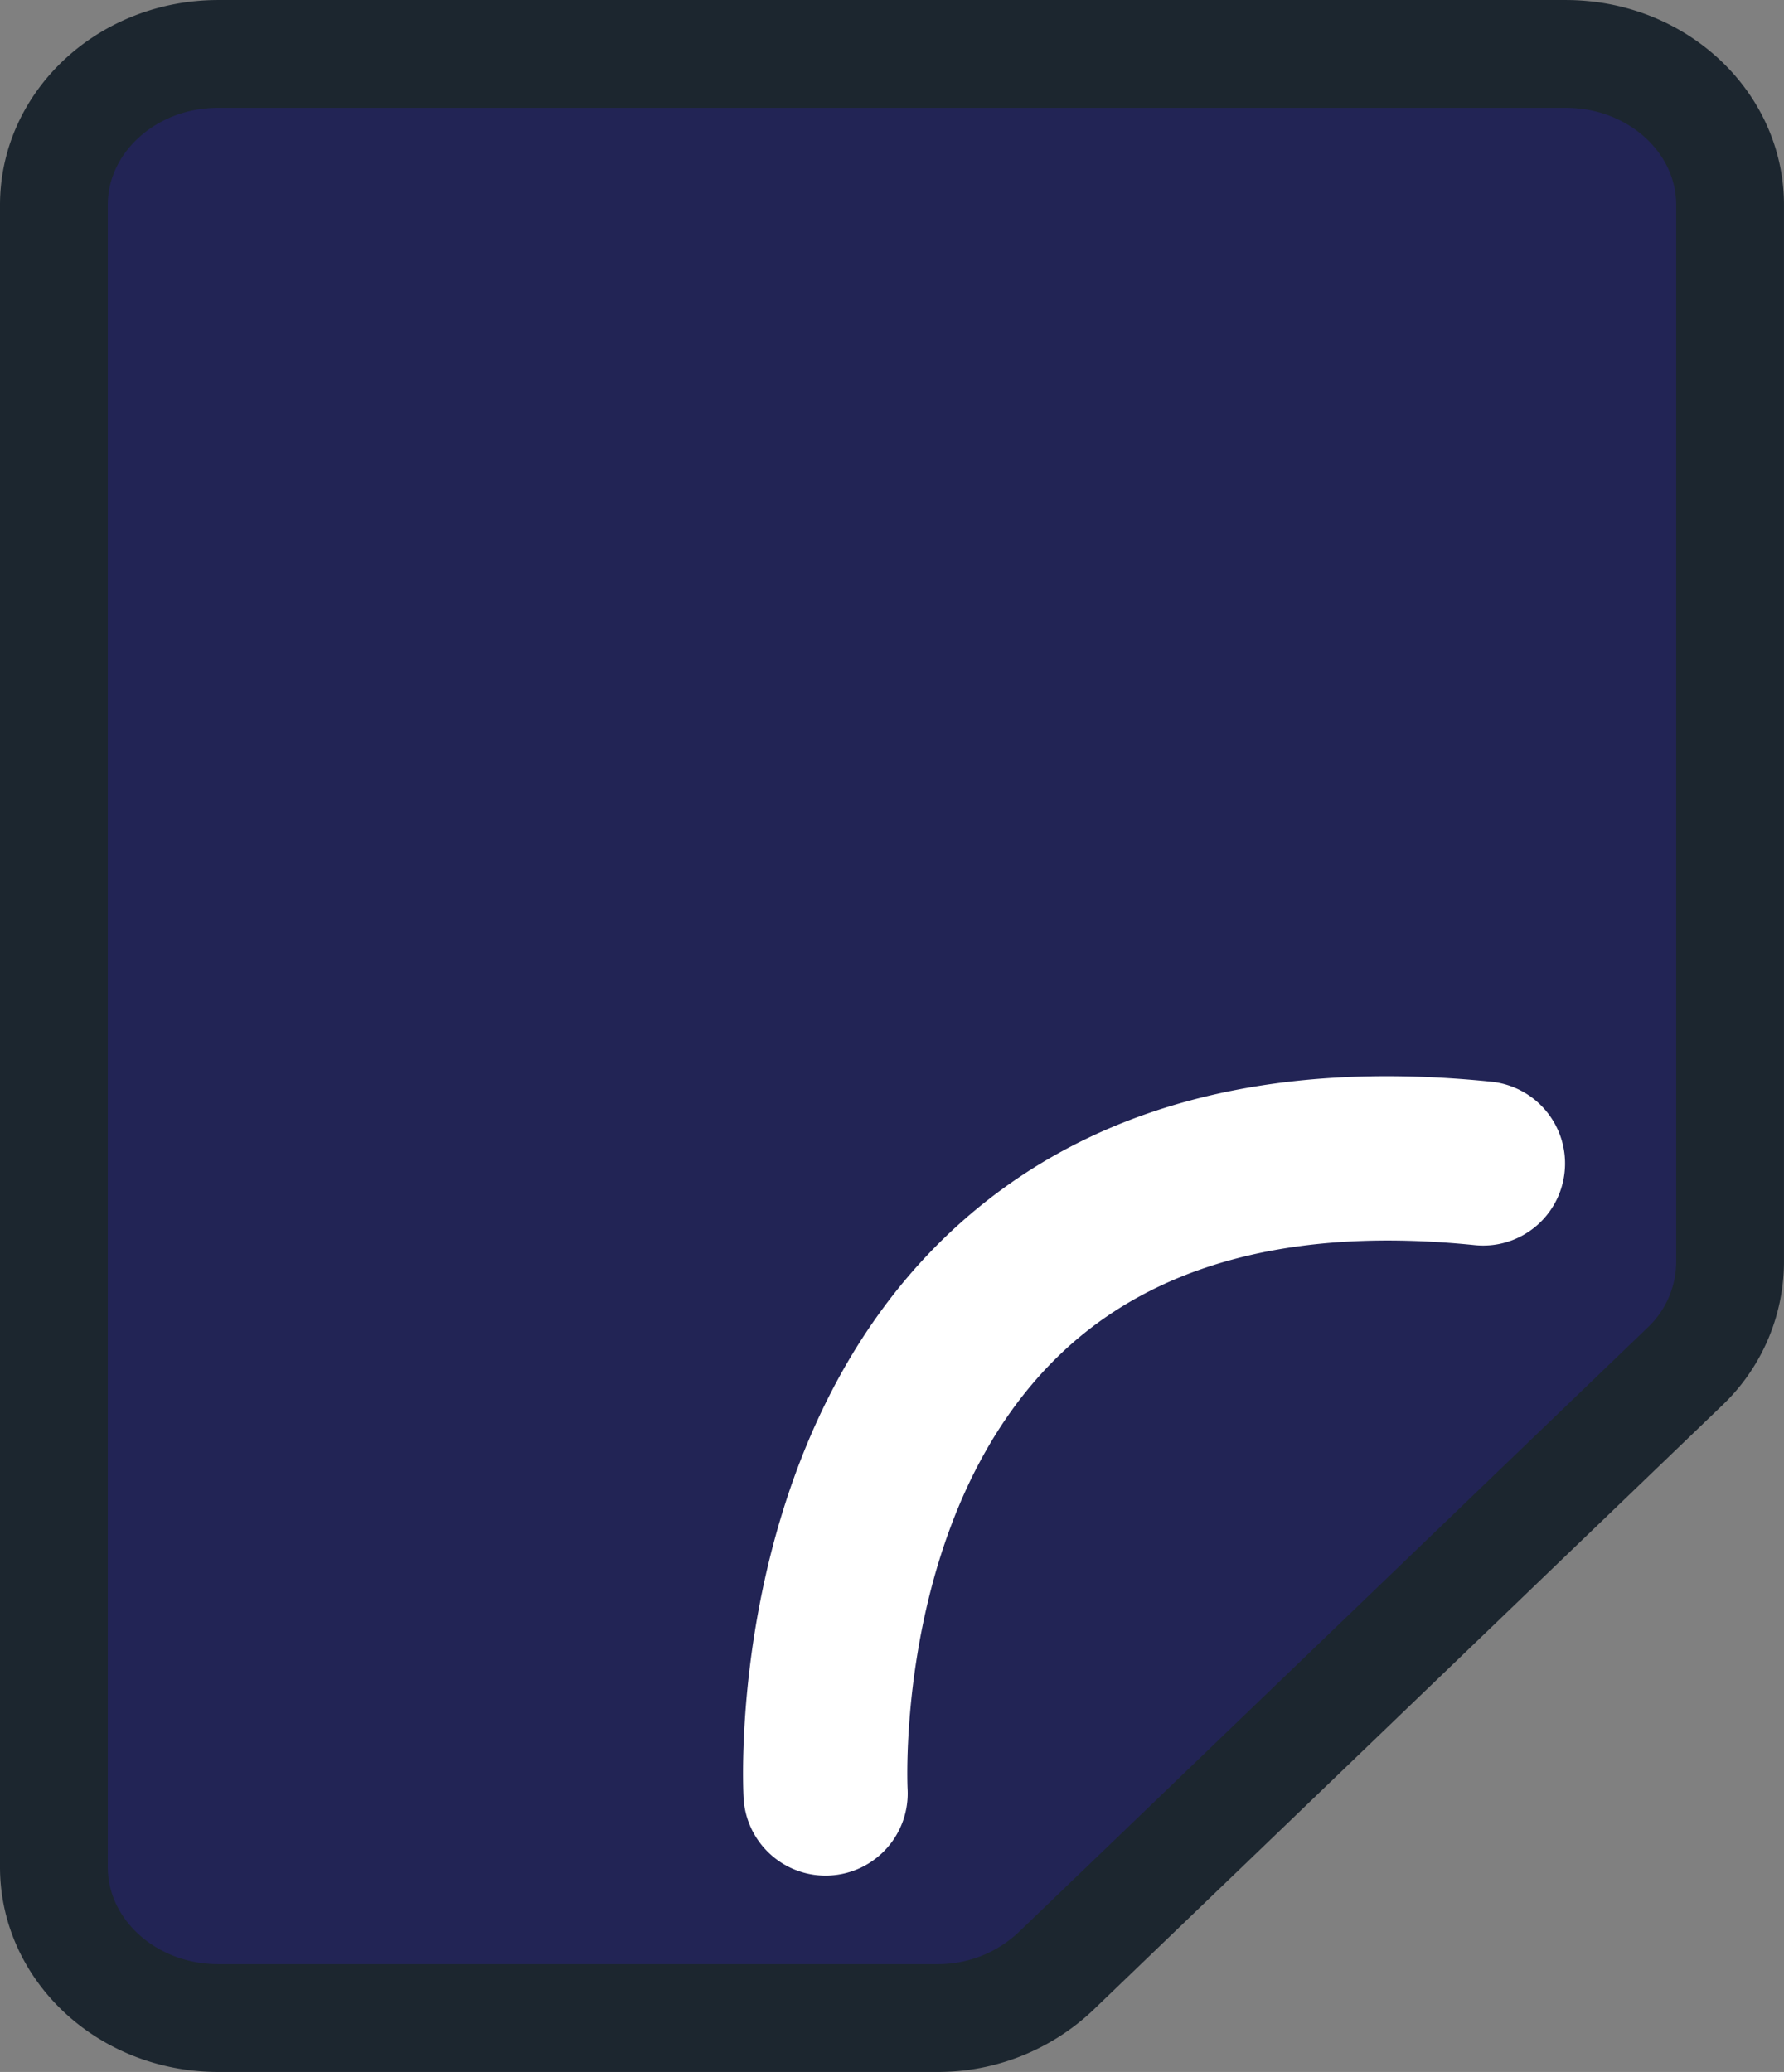 <svg xmlns="http://www.w3.org/2000/svg" width="82.768" height="96.109" viewBox="0 0 82.768 96.109">
  <rect x="0" y="0" width="82.768" height="96.109" fill="#808080" stroke="none"/>
  <g id="tasks" transform="translate(2.5 2.5)">
    <path id="Контур_907" data-name="Контур 907" d="M233.6-393.941v-49.05c0-3.87-3.413-7.008-7.624-7.008H163.457c-4.21,0-7.624,3.138-7.624,7.008V-365.9c0,3.87,3.414,7.008,7.624,7.008H196.8a7.959,7.959,0,0,0,5.509-2.164L231.487-389.1A6.721,6.721,0,0,0,233.6-393.941Z" transform="translate(-155.833 450)" fill="#222455" stroke="#1c262f" stroke-width="5"/>
    <path id="Контур_908" data-name="Контур 908" d="M182.649-376.568a3.812,3.812,0,0,1-3.8-3.6c-.038-.663-.772-16.365,9.459-26.121,6.089-5.805,14.573-8.194,25.233-7.106a3.812,3.812,0,0,1,3.4,4.18,3.8,3.8,0,0,1-4.181,3.4c-8.332-.851-14.793.842-19.195,5.04-7.714,7.357-7.113,20.058-7.107,20.186a3.813,3.813,0,0,1-3.6,4.015C182.789-376.569,182.719-376.568,182.649-376.568Z" transform="translate(-146.851 461.07)" fill="#fff"/>
  </g>
</svg>
